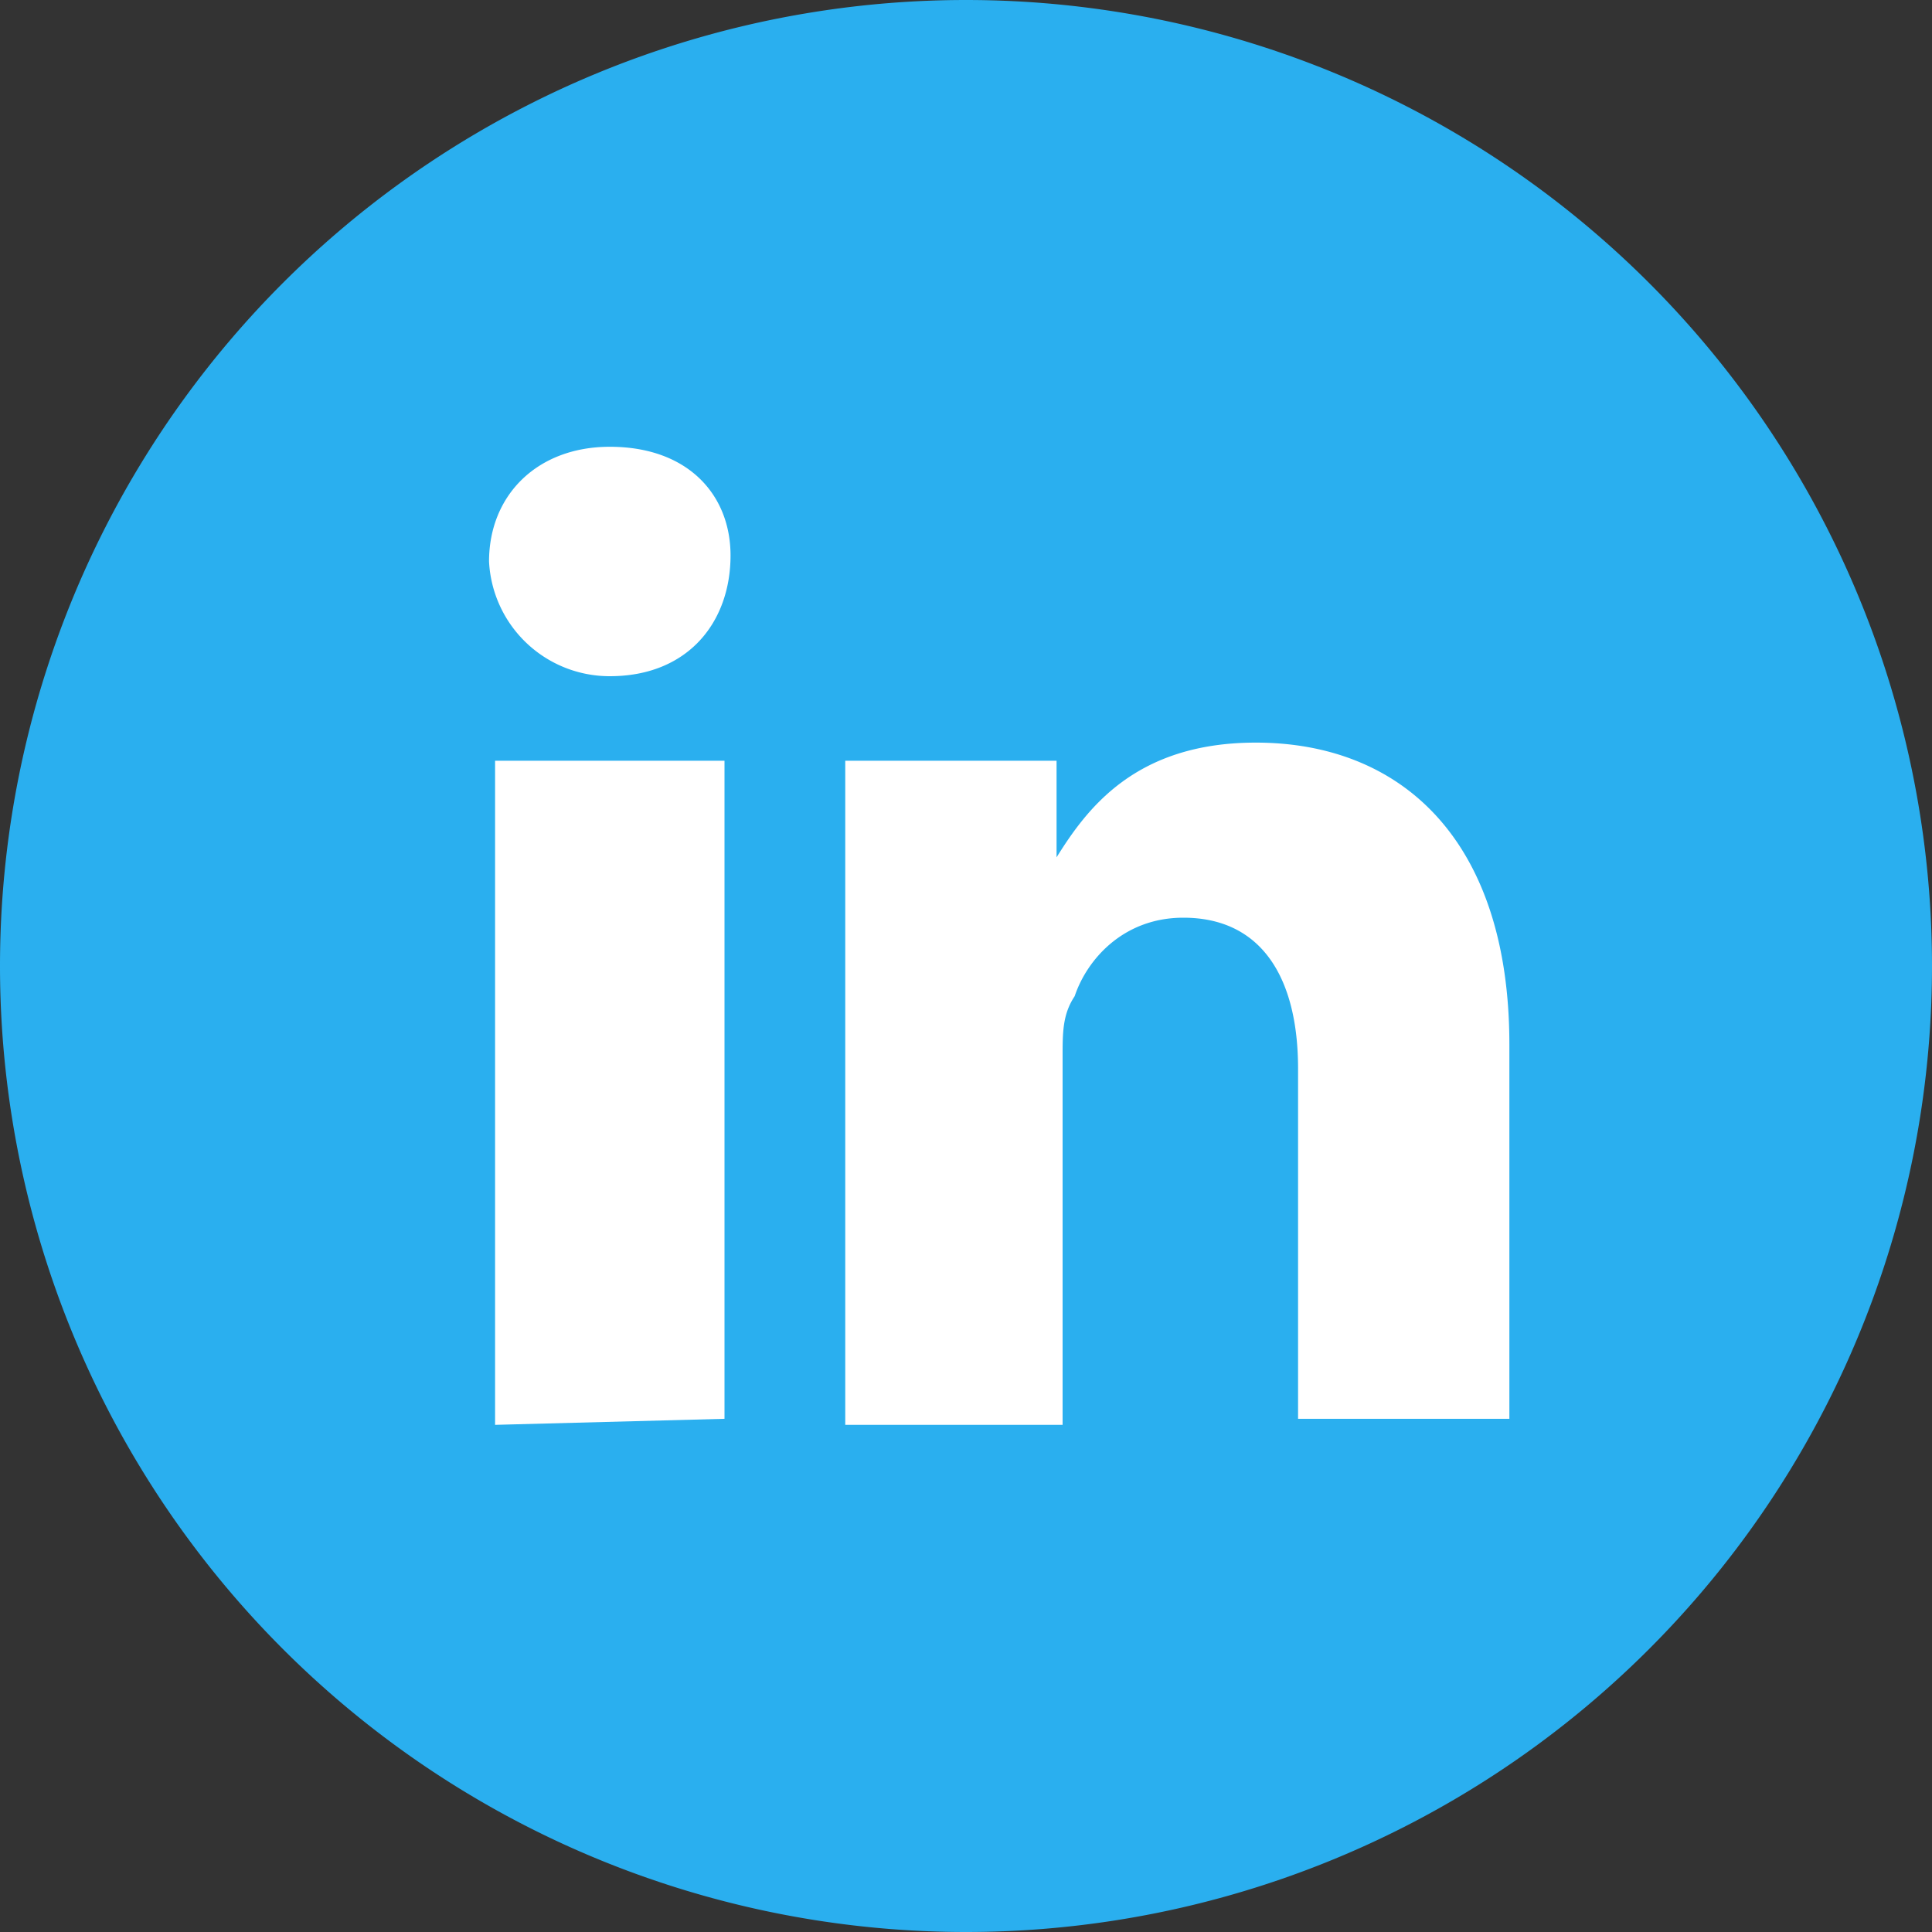 <svg width="32" height="32" viewBox="0 0 32 32" xmlns="http://www.w3.org/2000/svg"><rect x="0" y="0" width="32" height="32" fill="#333333" stroke="none"/><title>in</title><g fill="none" fill-rule="evenodd"><path d="M16 32a16 16 0 1 1 0-32 16 16 0 0 1 0 32z" fill="#2AAFEF"/><path d="M25 23.5v-6.2c0-3.4-1.8-5-4.2-5-2 0-2.8 1.1-3.3 1.9v-1.6H14v11h3.6v-6.1c0-.4 0-.7.2-1 .2-.6.8-1.3 1.8-1.3 1.3 0 1.9 1 1.9 2.5v5.8H25zM10.1 11.2c1.3 0 2-.9 2-2 0-1-.7-1.8-2-1.8-1.2 0-2 .8-2 1.9a2 2 0 0 0 2 1.9zM12 23.5V12.6H8.2v11z" fill="#FFF"/></g></svg>